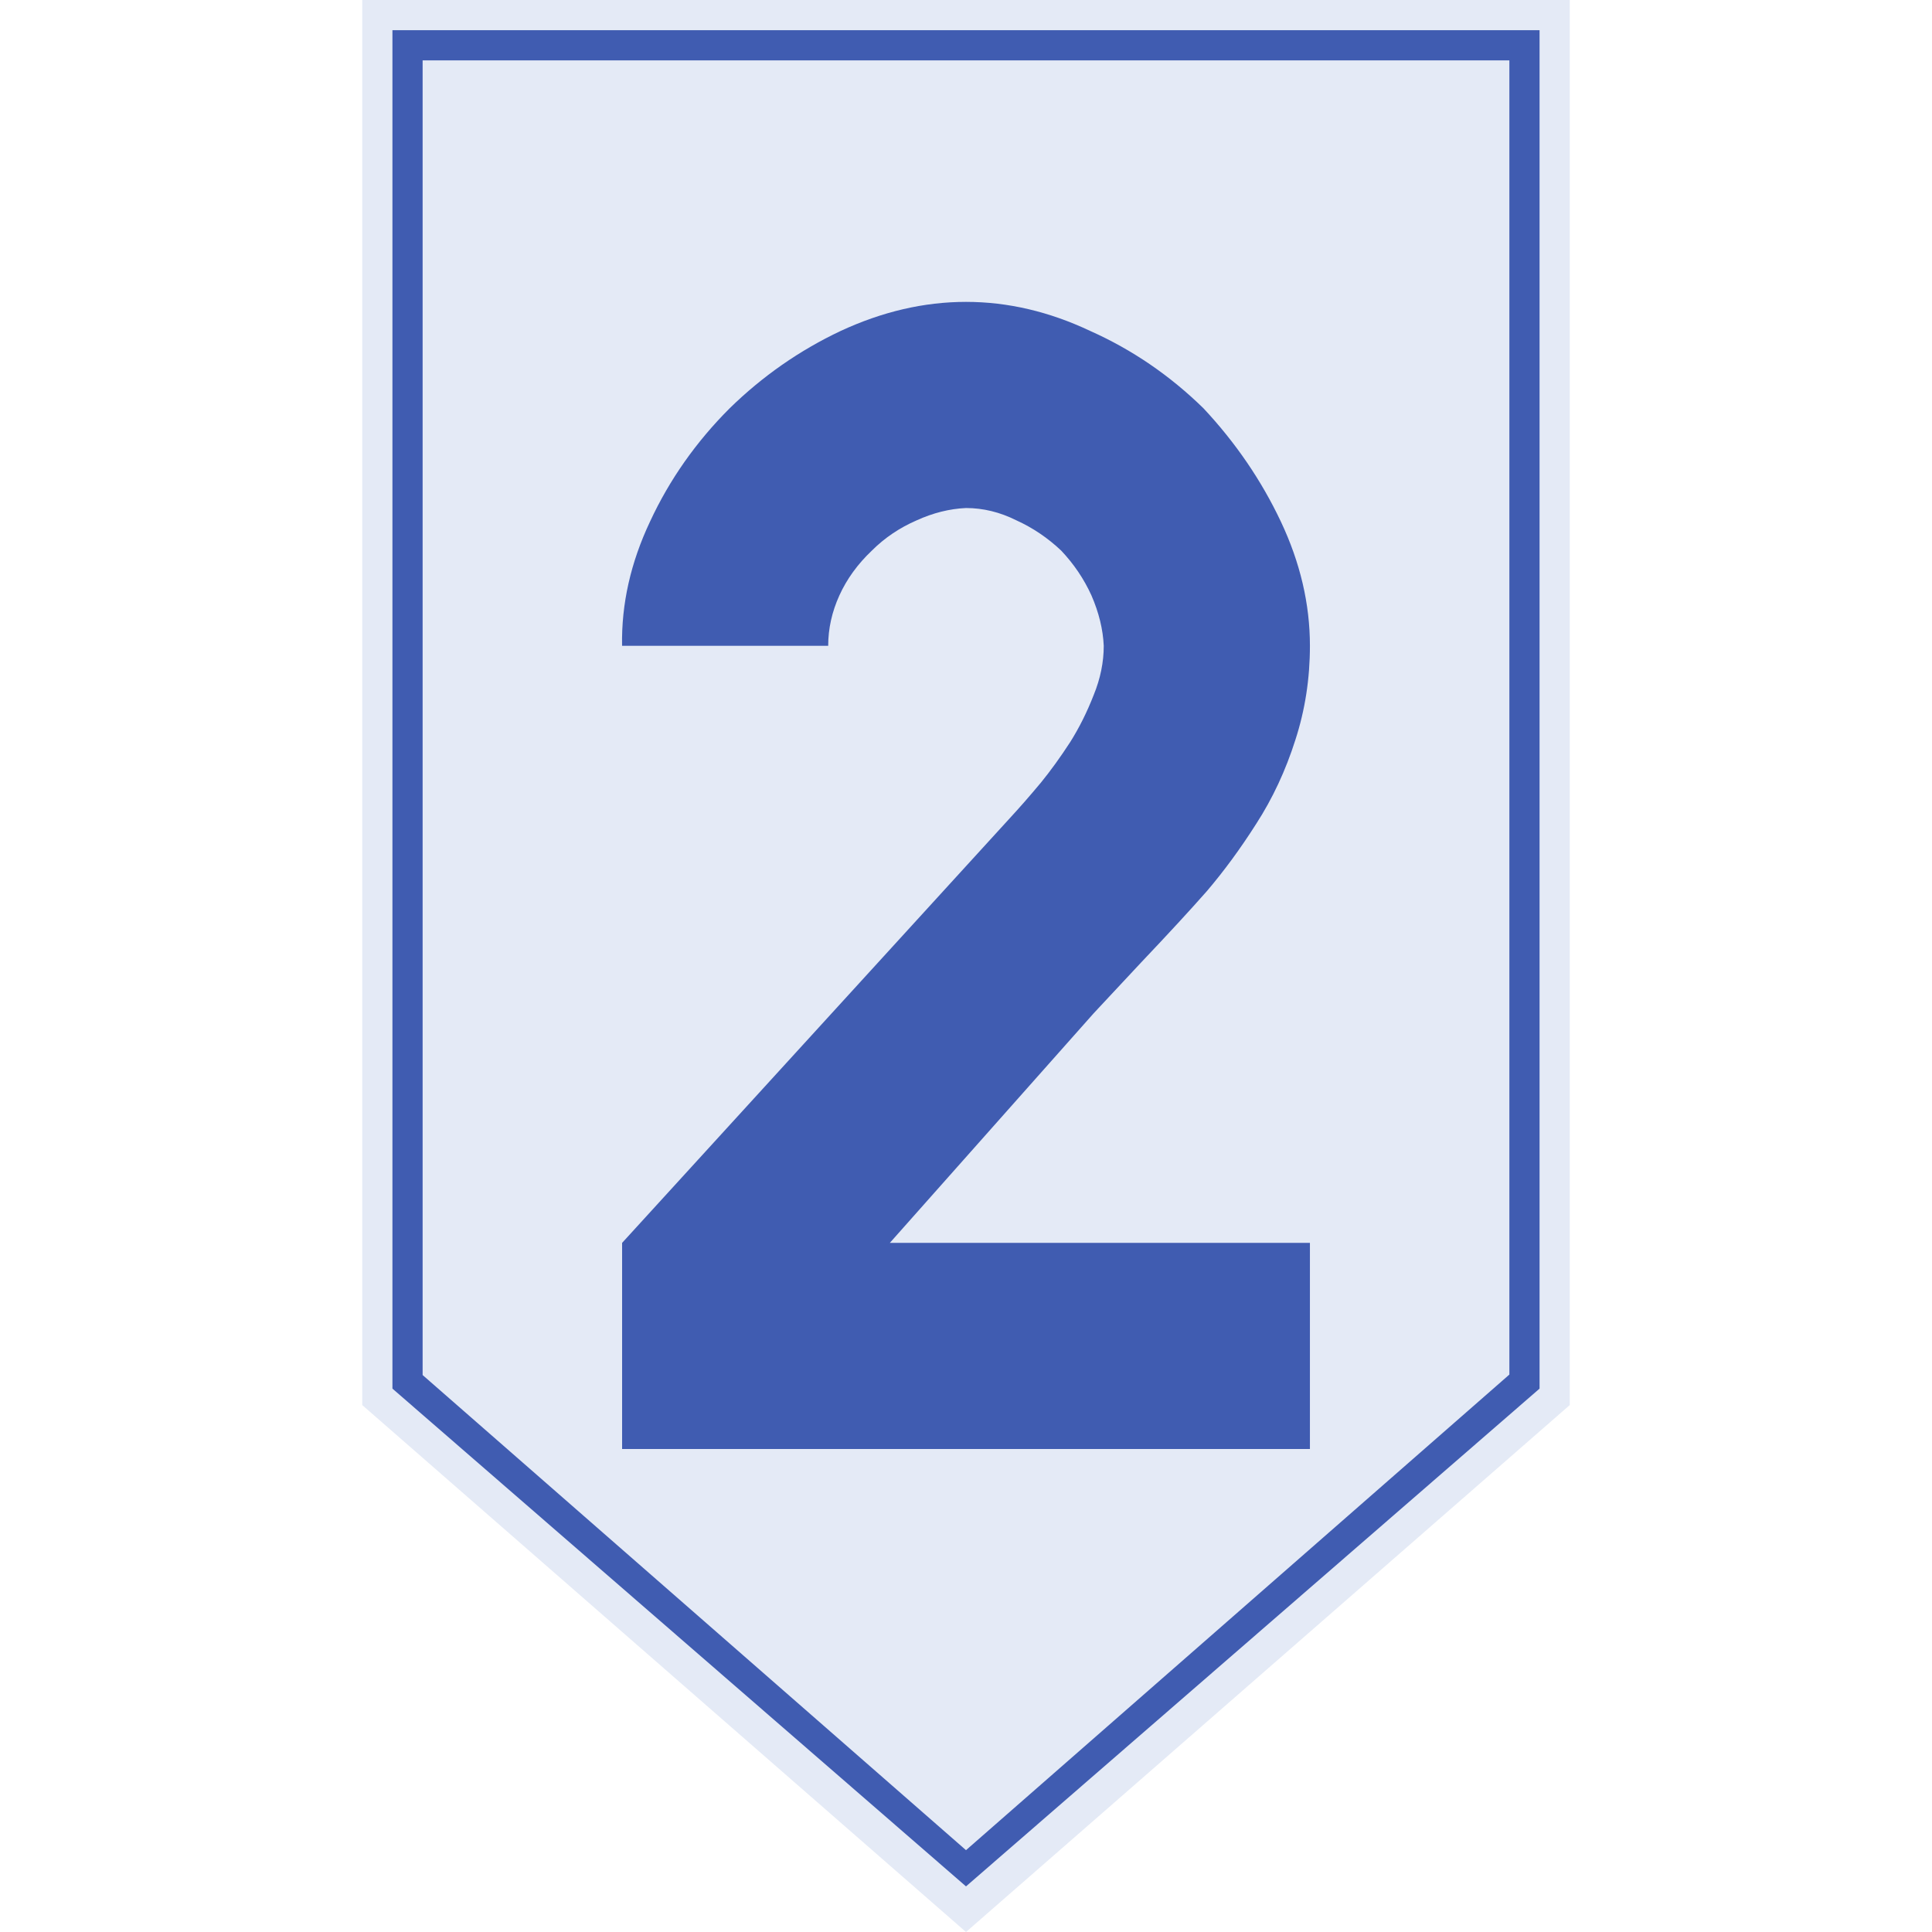 <?xml version="1.0" encoding="UTF-8" standalone="no"?>
<svg
   xmlns:dc="http://purl.org/dc/elements/1.1/"
   xmlns:cc="http://creativecommons.org/ns#"
   xmlns:rdf="http://www.w3.org/1999/02/22-rdf-syntax-ns#"
   xmlns:svg="http://www.w3.org/2000/svg"
   xmlns="http://www.w3.org/2000/svg"
   id="svg2"
   version="1.1"
   width="64"
   height="64">
  <defs
     id="defs6" />
  <g
     id="g3769"
     transform="translate(-107.732,-4.842)">
    <g
       style="font-style:normal;font-variant:normal;font-weight:normal;font-stretch:normal;font-size:30px;line-height:1.25;font-family:Roboto;font-variant-ligatures:normal;font-variant-caps:normal;font-variant-numeric:normal;font-feature-settings:normal;text-align:start;letter-spacing:0px;word-spacing:0px;writing-mode:lr-tb;text-anchor:start;fill:#E4EAF6;fill-opacity:1;stroke:none;stroke-width:3.75"
       id="text841"
       aria-label="60">
      <path
         style="fill:#E4EAF6;fill-opacity:1;stroke:none;stroke-width:1.17px;stroke-linecap:butt;stroke-linejoin:miter;stroke-opacity:1"
         d="m 119.732,4.842 h 40 V 51.387 l -20,17.455 -20,-17.455 z"
         id="path836" />
      <path
         id="path858"
         d="m 120.732,5.842 h 38 V 50.842 l -19,16.489 -19,-16.489 z"
         style="fill:#405CB1;fill-opacity:1;stroke:none;stroke-width:1.112px;stroke-linecap:butt;stroke-linejoin:miter;stroke-opacity:1" />
      <path
         style="fill:#E4EAF6;fill-opacity:1;stroke:none;stroke-width:1.053px;stroke-linecap:butt;stroke-linejoin:miter;stroke-opacity:1"
         d="m 121.732,6.842 h 36 V 50.376 l -18,15.755 -18,-15.739 z"
         id="path870" />
      <g
         style="font-style:normal;font-variant:normal;font-weight:normal;font-stretch:normal;font-size:38px;line-height:1.25;font-family:Roboto;font-variant-ligatures:normal;font-variant-caps:normal;font-variant-numeric:normal;font-feature-settings:normal;text-align:start;letter-spacing:0px;word-spacing:0px;writing-mode:lr-tb;text-anchor:start;fill:#405CB1;fill-opacity:1;stroke:none;stroke-width:17.812"
         id="text862"
         aria-label="5"
         transform="translate(0,3)">
        <g
           style="font-style:normal;font-variant:normal;font-weight:normal;font-stretch:normal;font-size:38px;line-height:1.25;font-family:Roboto;font-variant-ligatures:normal;font-variant-caps:normal;font-variant-numeric:normal;font-feature-settings:normal;text-align:start;letter-spacing:0px;word-spacing:0px;writing-mode:lr-tb;text-anchor:start;fill:#405CB1;fill-opacity:1;stroke:none;stroke-width:84.609"
           id="text839"
           aria-label="2">
          <path
             id="path862"
             style="font-style:normal;font-variant:normal;font-weight:normal;font-stretch:normal;font-family:PoliceSNCF;fill:#405CB1;stroke-width:84.609"
             d="M 141.18,28.949 128.34,43.014 v 6.828 h 22.785 V 43.014 h -13.916 l 6.754,-7.607 q 0.482,-0.52 1.559,-1.67 1.373,-1.447 2.189,-2.375 0.854,-1.002 1.633,-2.227 0.816,-1.262 1.299,-2.783 0.482,-1.484 0.482,-3.117 0,-2.078 -0.965,-4.119 -0.965,-2.041 -2.561,-3.748 -1.67,-1.633 -3.748,-2.561 -2.041,-0.965 -4.119,-0.965 -2.078,0 -4.156,0.965 -2.041,0.965 -3.674,2.561 -1.67,1.67 -2.635,3.748 -0.965,2.041 -0.928,4.119 h 6.828 q 0,-0.854 0.371,-1.67 0.371,-0.816 1.076,-1.484 0.631,-0.631 1.484,-1.002 0.816,-0.371 1.633,-0.408 0.854,0 1.67,0.408 0.816,0.371 1.484,1.002 0.631,0.668 1.002,1.484 0.371,0.854 0.408,1.67 0,0.816 -0.334,1.633 -0.334,0.854 -0.779,1.559 -0.482,0.742 -0.965,1.336 -0.557,0.668 -1.039,1.188 z" />
        </g>
      </g>
    </g>
  </g>
</svg>
